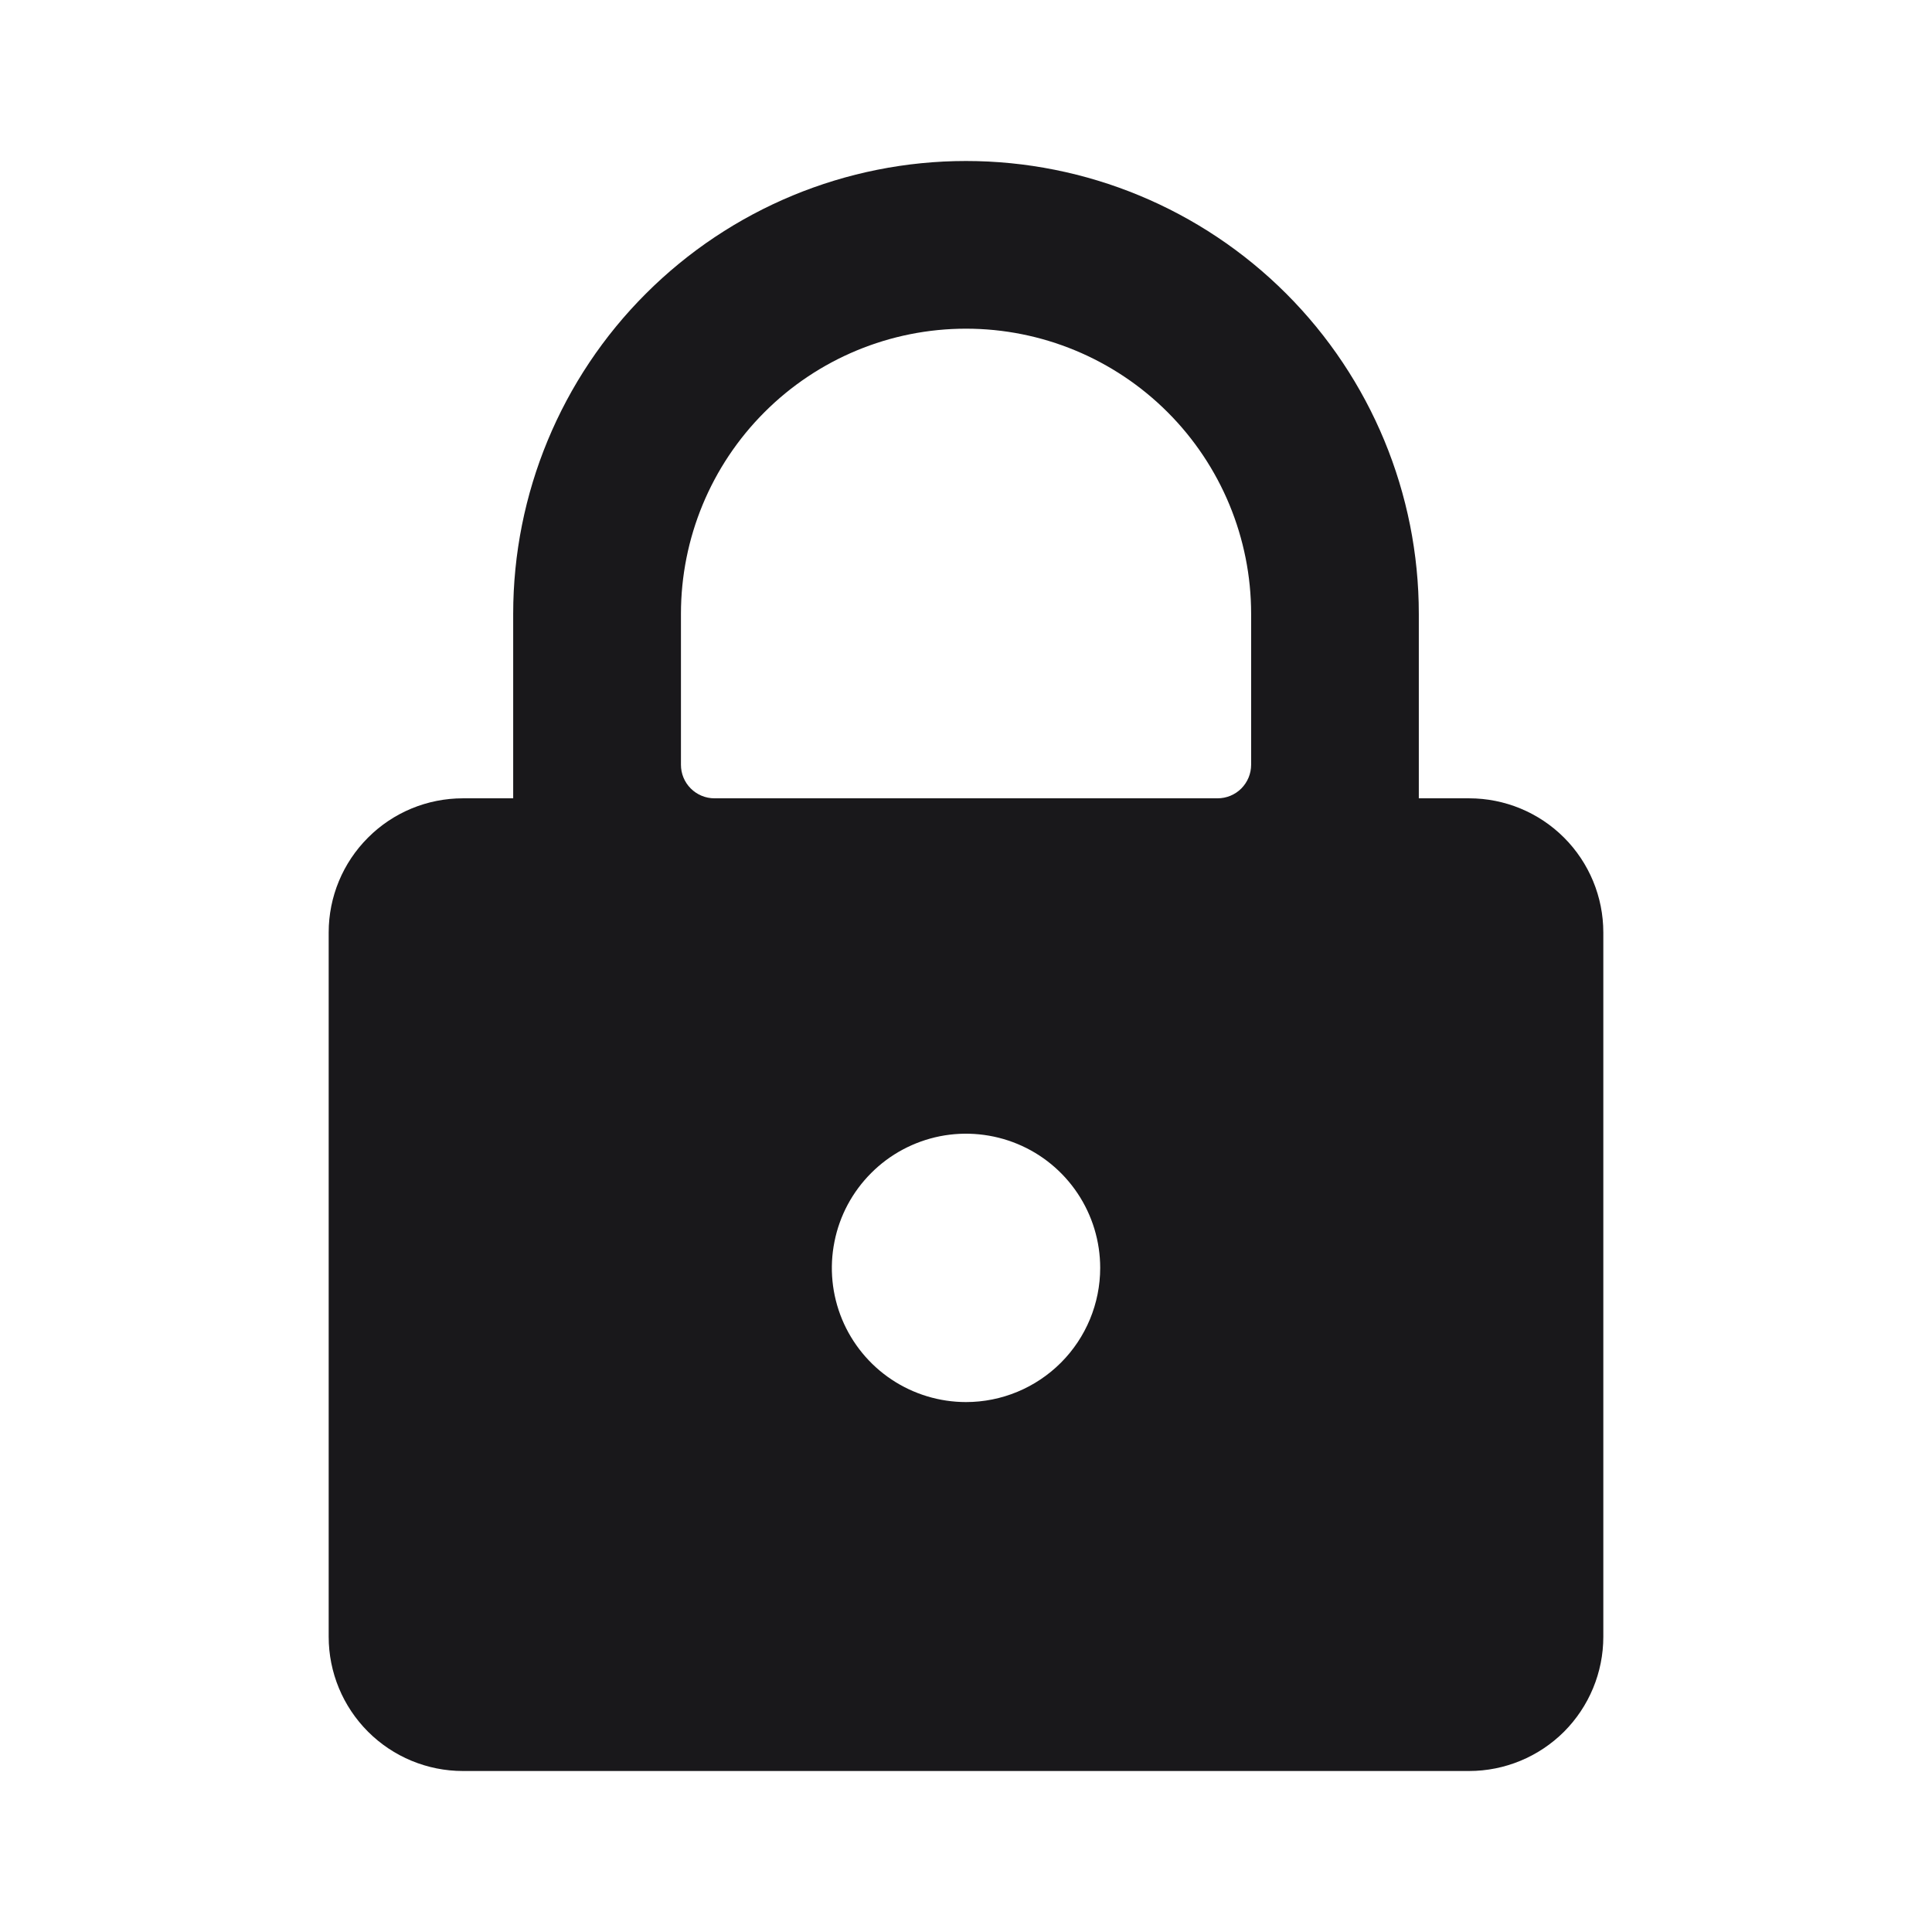 <svg width="24" height="24" viewBox="0 0 24 24" fill="none" xmlns="http://www.w3.org/2000/svg">
    <path fill-rule="evenodd" clip-rule="evenodd" d="M18.25 9.917H17.625V7.625C17.625 6.133 17.032 4.702 15.978 3.648C14.923 2.593 13.492 2 12 2C10.508 2 9.078 2.593 8.023 3.648C6.968 4.702 6.375 6.133 6.375 7.625V9.917H5.75C5.308 9.917 4.884 10.092 4.572 10.405C4.259 10.717 4.083 11.141 4.083 11.583V20.333C4.083 20.775 4.259 21.199 4.572 21.512C4.884 21.824 5.308 22 5.75 22H18.25C18.692 22 19.116 21.824 19.429 21.512C19.741 21.199 19.917 20.775 19.917 20.333V11.583C19.917 11.141 19.741 10.717 19.429 10.405C19.116 10.092 18.692 9.917 18.25 9.917ZM12 17.417C11.671 17.417 11.348 17.319 11.074 17.136C10.8 16.953 10.586 16.692 10.46 16.388C10.334 16.083 10.301 15.748 10.366 15.425C10.43 15.101 10.589 14.805 10.822 14.572C11.055 14.338 11.352 14.18 11.675 14.115C11.998 14.051 12.333 14.084 12.638 14.21C12.943 14.336 13.203 14.55 13.386 14.824C13.569 15.098 13.667 15.42 13.667 15.75C13.667 16.192 13.491 16.616 13.179 16.928C12.866 17.241 12.442 17.417 12 17.417ZM15.542 9.5C15.542 9.611 15.498 9.716 15.42 9.795C15.342 9.873 15.236 9.917 15.125 9.917H8.875C8.765 9.917 8.659 9.873 8.581 9.795C8.502 9.716 8.459 9.611 8.459 9.5V7.625C8.459 6.686 8.832 5.785 9.496 5.121C10.16 4.456 11.061 4.083 12 4.083C12.94 4.083 13.84 4.456 14.505 5.121C15.169 5.785 15.542 6.686 15.542 7.625V9.5Z" fill="#19181B"/>
</svg>
